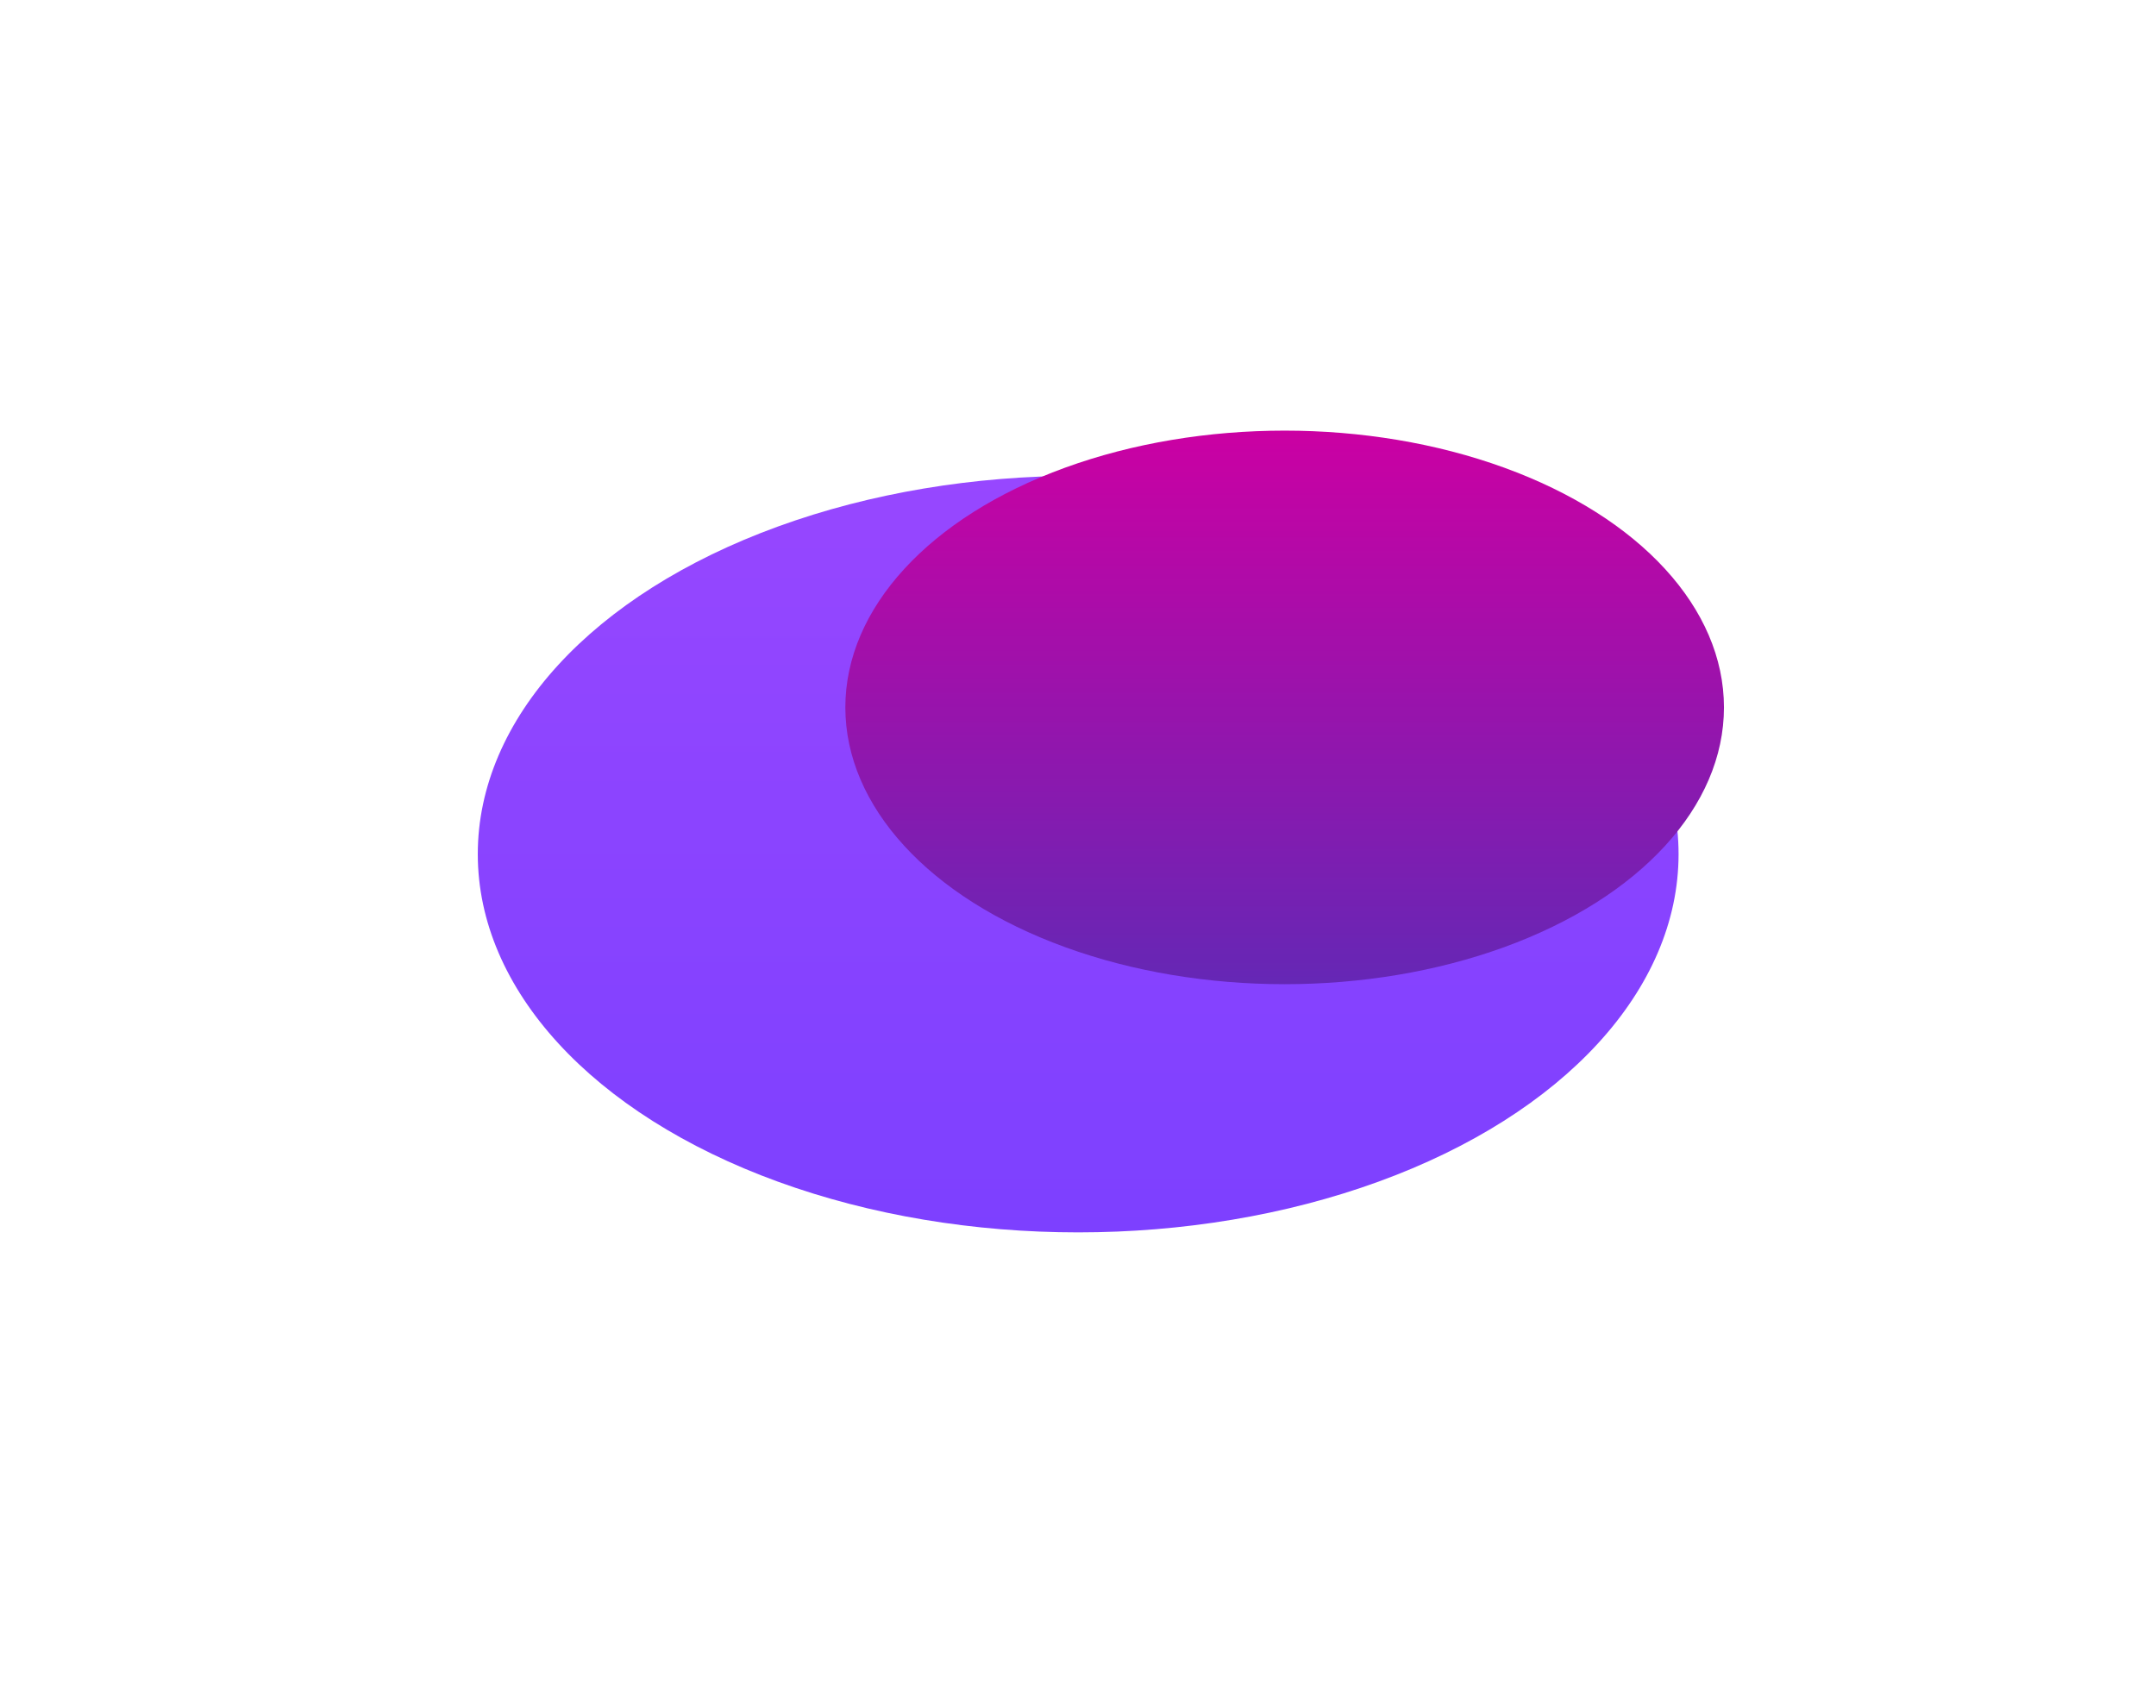 <svg width="906" height="718" viewBox="0 0 906 718" fill="none" xmlns="http://www.w3.org/2000/svg">
<g filter="url(#filter0_f_524_409)">
<ellipse cx="453.074" cy="359.001" rx="252.297" ry="158.999" fill="url(#paint0_linear_524_409)"/>
</g>
<g filter="url(#filter1_f_524_409)">
<ellipse cx="539.839" cy="297.341" rx="184.607" ry="116.341" fill="url(#paint1_linear_524_409)"/>
</g>
<defs>
<filter id="filter0_f_524_409" x="0.777" y="0.002" width="904.593" height="717.998" filterUnits="userSpaceOnUse" color-interpolation-filters="sRGB">
<feFlood flood-opacity="0" result="BackgroundImageFix"/>
<feBlend mode="normal" in="SourceGraphic" in2="BackgroundImageFix" result="shape"/>
<feGaussianBlur stdDeviation="100" result="effect1_foregroundBlur_524_409"/>
</filter>
<filter id="filter1_f_524_409" x="255.232" y="81" width="569.214" height="432.681" filterUnits="userSpaceOnUse" color-interpolation-filters="sRGB">
<feFlood flood-opacity="0" result="BackgroundImageFix"/>
<feBlend mode="normal" in="SourceGraphic" in2="BackgroundImageFix" result="shape"/>
<feGaussianBlur stdDeviation="50" result="effect1_foregroundBlur_524_409"/>
</filter>
<linearGradient id="paint0_linear_524_409" x1="453.074" y1="200.002" x2="453.074" y2="518" gradientUnits="userSpaceOnUse">
<stop stop-color="#9747FF"/>
<stop offset="1" stop-color="#7D40FF"/>
</linearGradient>
<linearGradient id="paint1_linear_524_409" x1="539.839" y1="181" x2="539.839" y2="413.681" gradientUnits="userSpaceOnUse">
<stop stop-color="#CB00A3"/>
<stop offset="1" stop-color="#6527B5"/>
<stop offset="1" stop-color="#7061A3"/>
</linearGradient>
</defs>
</svg>
